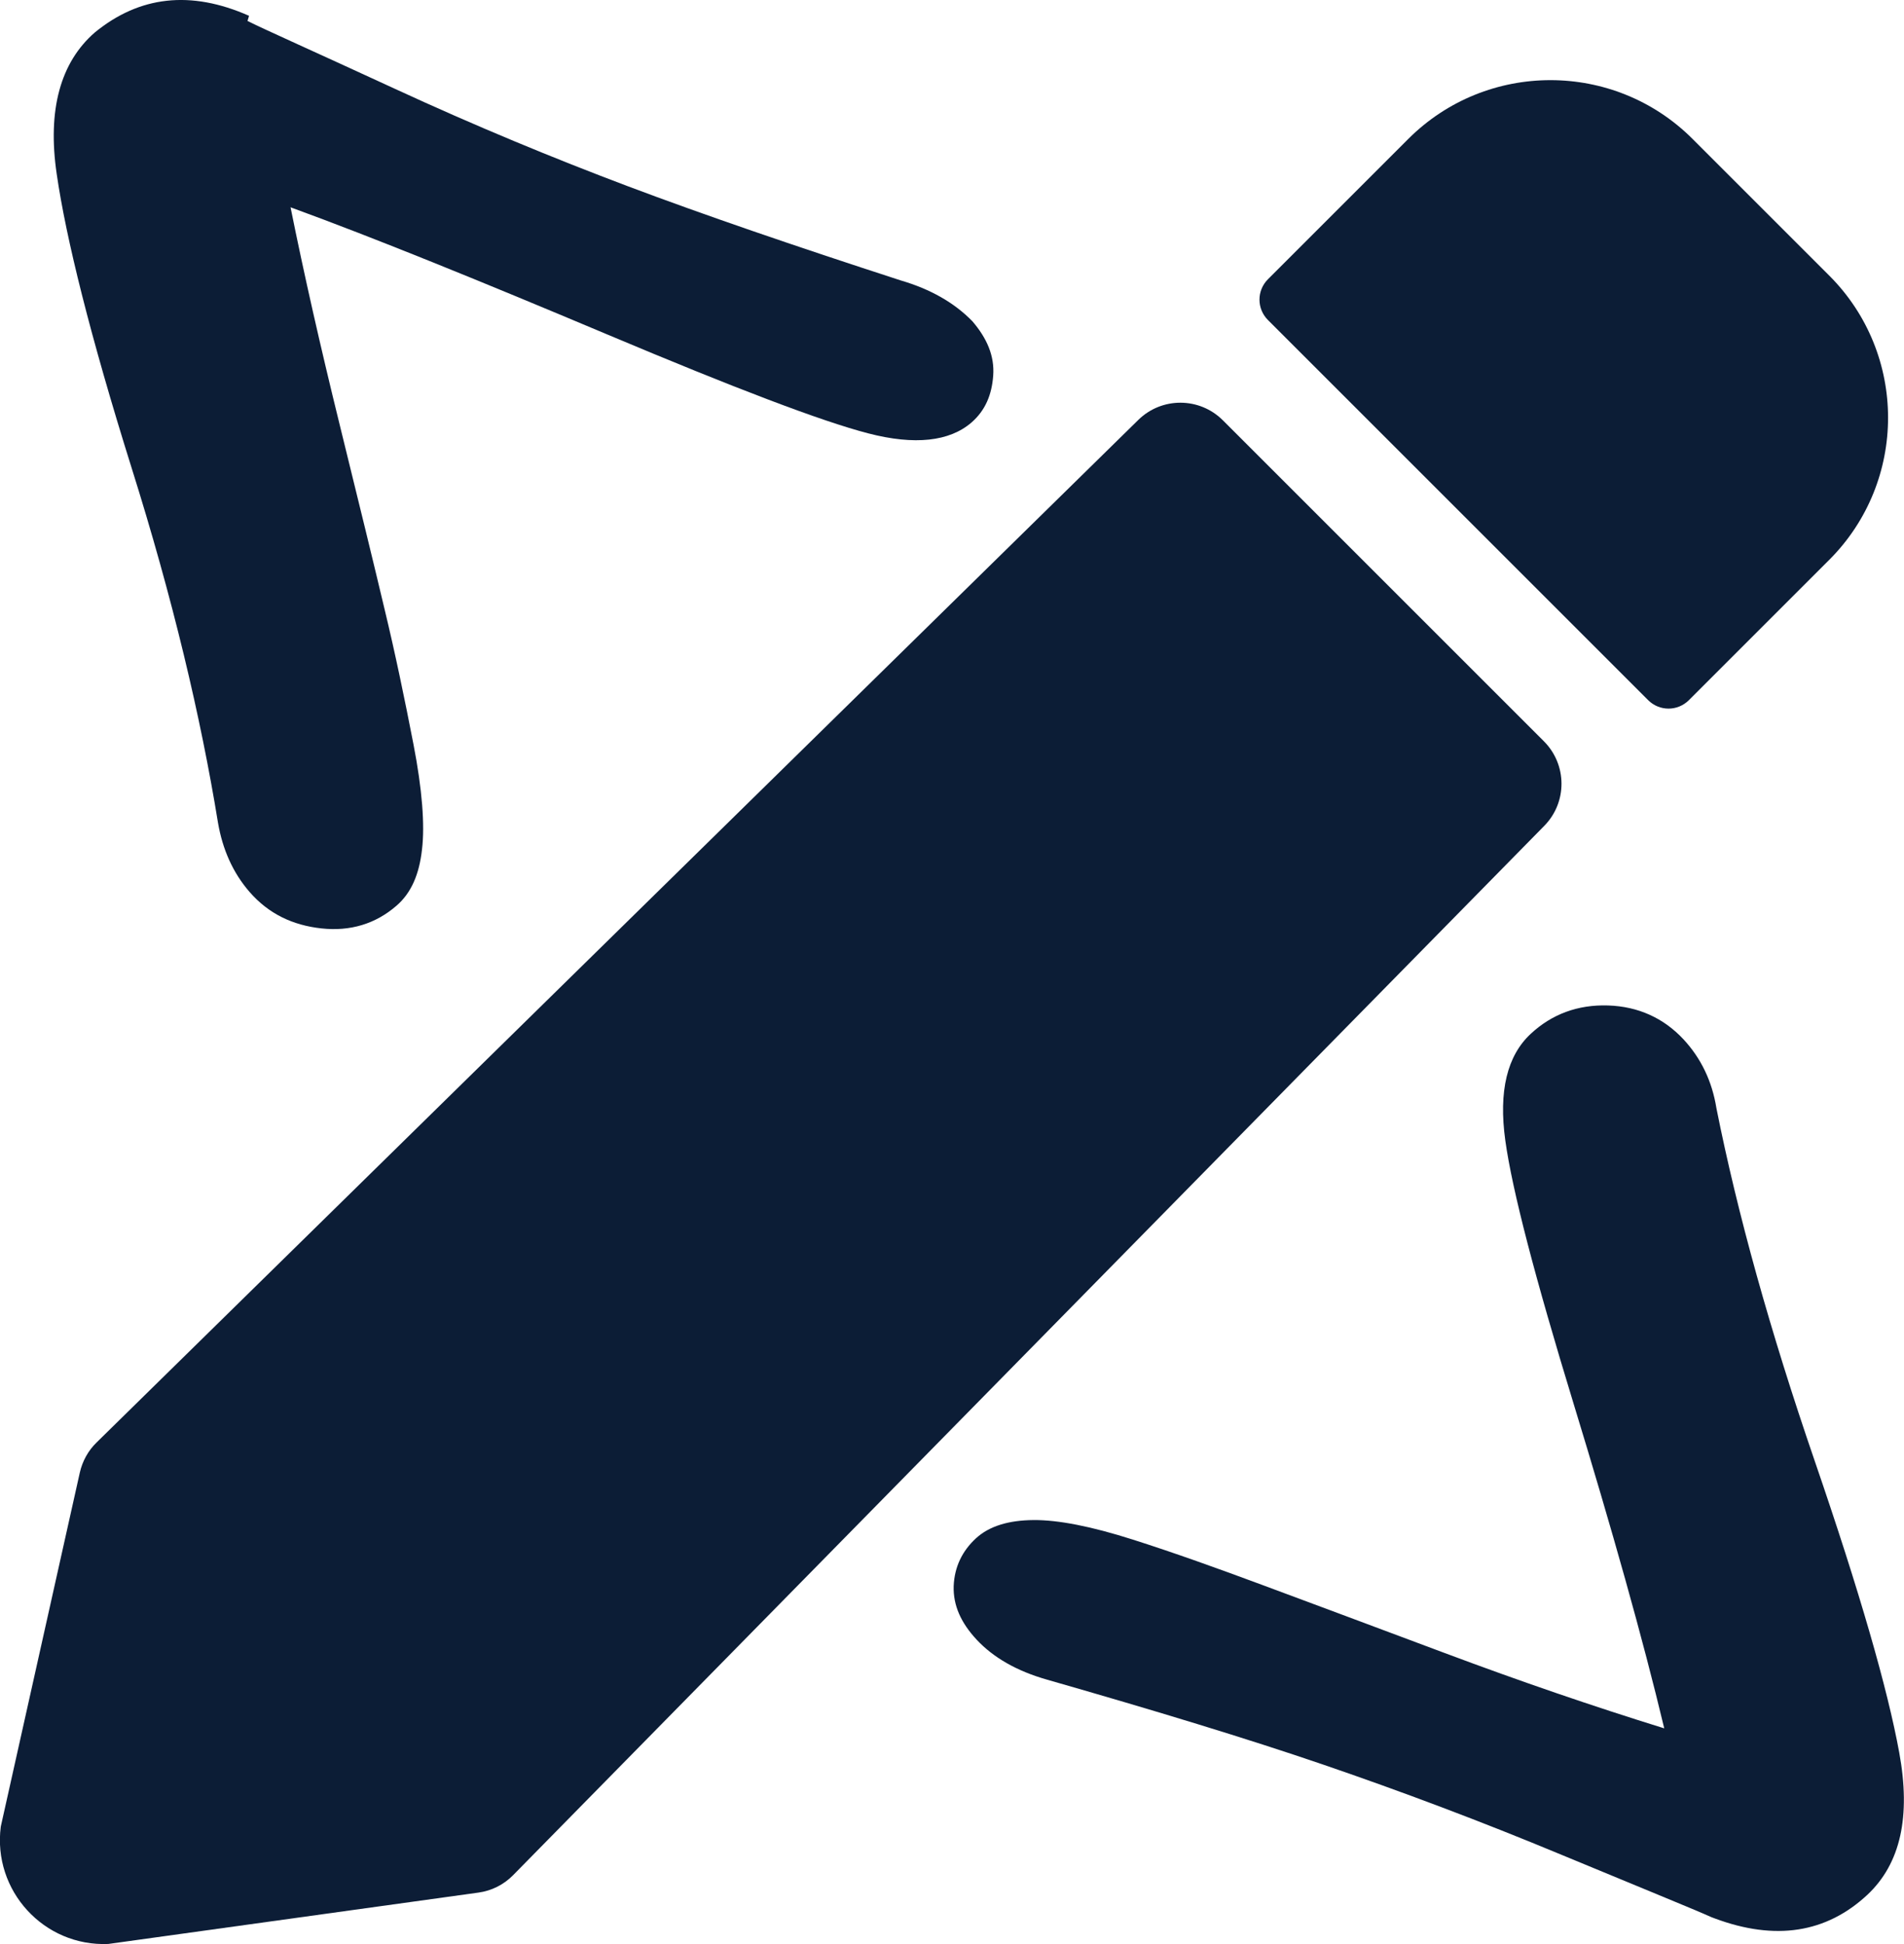 <?xml version="1.0" encoding="UTF-8"?>
<svg id="Capa_2" data-name="Capa 2" xmlns="http://www.w3.org/2000/svg" viewBox="0 0 96.33 98.38">
  <defs>
    <style>
      .cls-1 {
        fill:  #0c1d36;
      }
    </style>
  </defs>
  <g id="Capa_1-2" data-name="Capa 1">
    <g>
      <path class="cls-1" d="m78.13,41.79l-52.17,53.1c-.47.48-1.09.79-1.75.88l-18.73,2.6c-3.26.14-5.86-2.7-5.44-5.94l4-17.92c.13-.57.42-1.1.84-1.51L57.59,21.25c1.19-1.17,3.1-1.16,4.28.02l16.24,16.24c1.18,1.18,1.19,3.09.02,4.28Z"/>
      <path class="cls-1" d="m76.54,7.31h9.78c5.61,0,10.17,4.56,10.17,10.17v10.04c0,.81-.65,1.46-1.46,1.46h-27.2c-.81,0-1.46-.65-1.46-1.46v-10.04c0-5.61,4.56-10.17,10.17-10.17Z" transform="translate(36.68 -52.26) rotate(45)"/>
      <path class="cls-1" d="m12.52,1.06c.9.45,3.38,1.55,7.45,3.43,4.07,1.88,8.04,3.52,11.81,4.94,3.77,1.42,8.4,3.01,13.79,4.76,1.5.44,2.7,1.12,3.62,2.06.75.87,1.13,1.77,1.06,2.75-.07.98-.4,1.77-1.1,2.38-1.11.96-2.87,1.16-5.22.55-2.36-.61-6.76-2.29-13.17-4.99-6.41-2.7-11.76-4.88-16.06-6.45.68,3.38,1.51,7.04,2.48,10.98.97,3.94,1.73,7.05,2.27,9.33.55,2.28,1.03,4.6,1.47,6.87.44,2.27.58,4.08.43,5.32-.14,1.25-.54,2.2-1.3,2.85-1.05.91-2.33,1.3-3.79,1.14-1.46-.16-2.67-.74-3.63-1.84-.86-.99-1.37-2.17-1.6-3.5-.87-5.35-2.29-11.35-4.38-17.99-2.08-6.64-3.31-11.59-3.78-14.84-.48-3.25.19-5.66,1.93-7.17C7.05-.2,9.64-.51,12.6.8l-.08.27Z"/>
      <path class="cls-1" d="m86.6,97.02c-.91-.41-3.43-1.43-7.57-3.15-4.13-1.72-8.16-3.23-12.04-4.56s-8.56-2.75-14-4.31c-1.56-.44-2.74-1.13-3.58-2.03-.79-.85-1.19-1.73-1.16-2.71.04-.98.44-1.78,1.12-2.41s1.67-.92,2.92-.93c1.25-.01,2.93.32,5.03.99,2.1.67,4.3,1.46,6.56,2.3,2.26.84,5.32,1.98,9.19,3.43s7.58,2.72,11.13,3.82c-1.09-4.56-2.64-10.06-4.59-16.44-1.95-6.38-3.1-10.78-3.45-13.3-.35-2.52.1-4.3,1.28-5.4,1.07-1,2.39-1.49,3.92-1.44s2.81.64,3.81,1.71c.89.96,1.45,2.12,1.67,3.49,1.06,5.32,2.71,11.26,4.98,17.87,2.27,6.61,3.68,11.51,4.27,14.74.59,3.23.07,5.61-1.61,7.19-2.08,1.94-4.66,2.34-7.72,1.2l-.16-.06Z"/>
    </g>
  </g>
</svg>